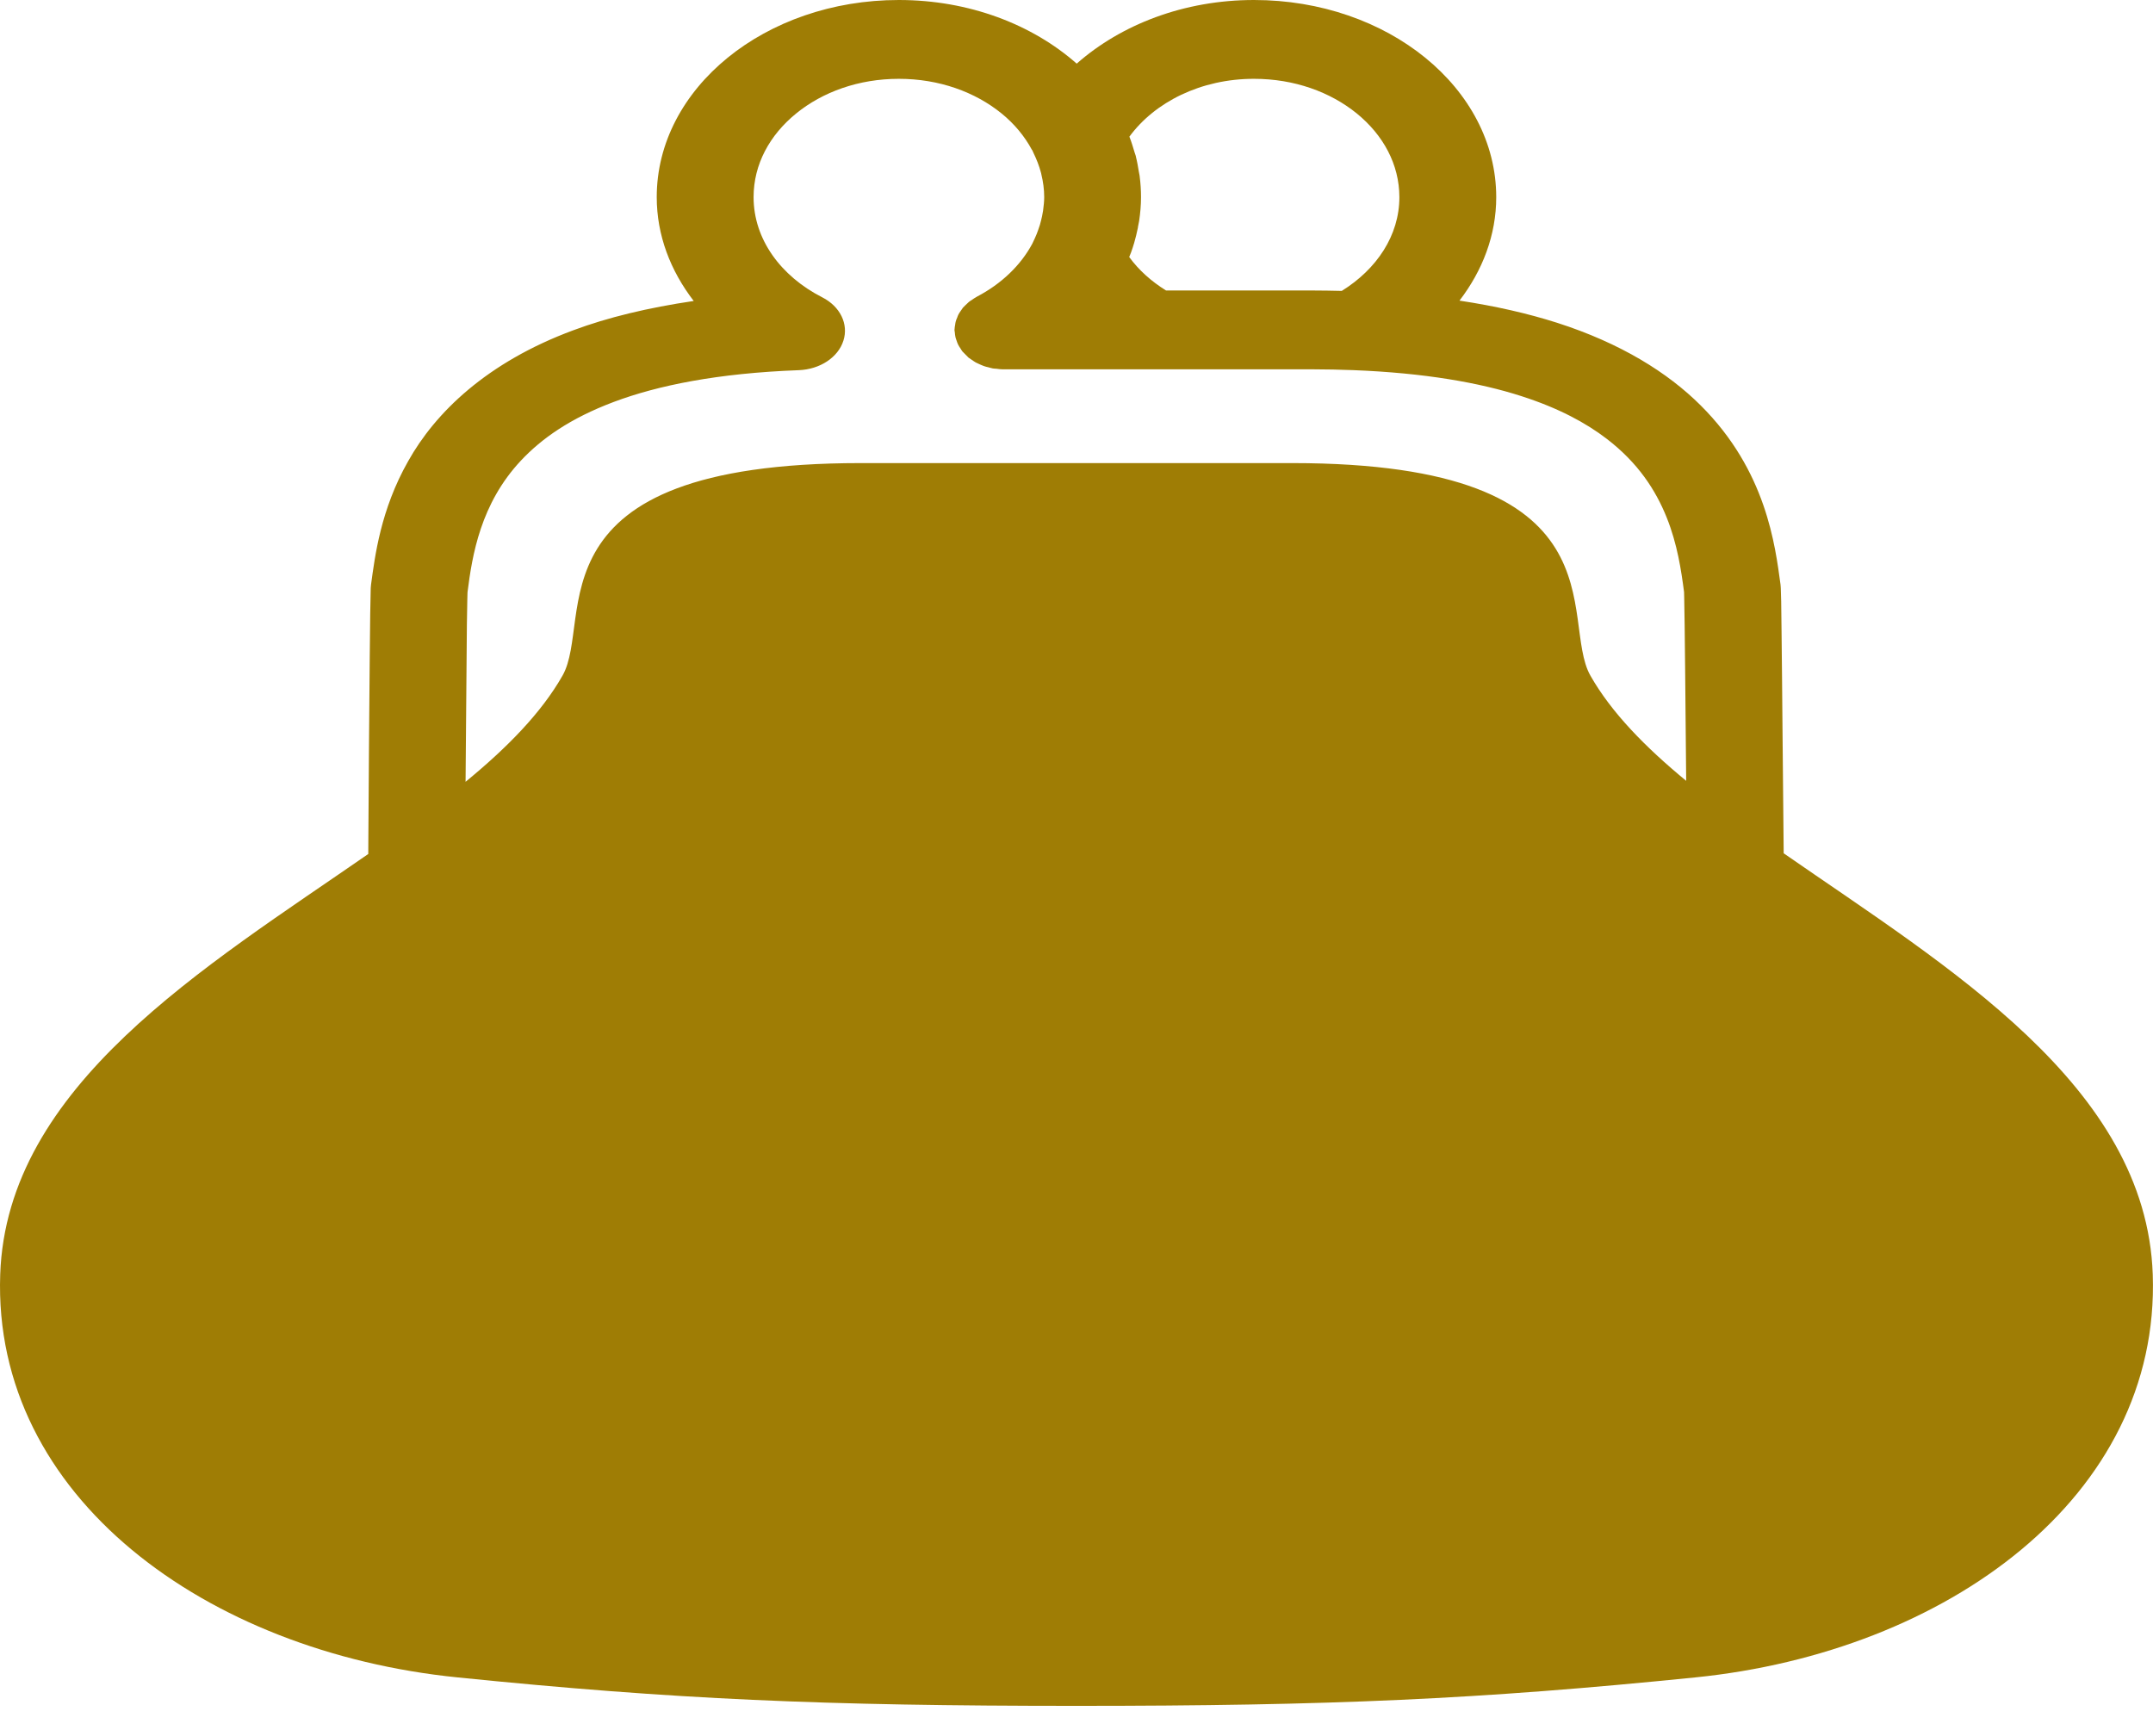 <svg width="62" height="50" viewBox="0 0 62 50" fill="none" xmlns="http://www.w3.org/2000/svg">
<path d="M51.365 24.575C51.353 23.479 51.342 22.202 51.331 21.007C51.321 19.955 51.314 18.969 51.304 18.232C51.3 17.862 51.297 17.554 51.293 17.329C51.289 17.215 51.287 17.124 51.285 17.052L51.282 16.956C51.279 16.924 51.282 16.91 51.274 16.839V16.836C51.119 15.715 50.871 13.562 48.973 11.674C48.027 10.731 46.672 9.884 44.839 9.296C44.006 9.03 43.068 8.815 42.029 8.658C42.693 7.791 43.087 6.773 43.087 5.677C43.085 2.541 39.965 0 36.111 0C34.088 0 32.277 0.712 31.006 1.833C29.732 0.708 27.912 0 25.884 0C22.033 0 18.912 2.541 18.912 5.677C18.912 6.776 19.307 7.797 19.977 8.668C18.662 8.862 17.498 9.142 16.509 9.512C14.015 10.436 12.533 11.886 11.752 13.285C10.959 14.683 10.796 16.024 10.685 16.836V16.839C10.675 16.919 10.677 16.932 10.675 16.972C10.666 17.221 10.656 17.95 10.647 18.955C10.632 20.458 10.618 22.533 10.607 24.235C10.605 24.358 10.605 24.475 10.605 24.595C5.885 27.866 0.195 31.268 0.006 36.706C-0.217 43.11 5.949 47.578 13.175 48.309C19.402 48.941 23.697 49.129 31 49.129C38.3 49.129 42.595 48.941 48.822 48.309C56.048 47.578 62.214 43.11 61.993 36.706C61.803 31.257 56.089 27.854 51.365 24.575ZM48.5 17.076V17.079L48.498 17.076H48.5ZM32.658 7.006C32.703 6.855 32.735 6.712 32.764 6.576L32.766 6.572L32.771 6.53C32.783 6.471 32.796 6.416 32.805 6.358V6.353C32.836 6.143 32.858 5.917 32.858 5.677C32.858 5.477 32.845 5.28 32.82 5.085L32.817 5.058L32.798 4.959C32.773 4.808 32.748 4.66 32.711 4.514C32.711 4.512 32.711 4.509 32.711 4.508L32.701 4.472L32.677 4.402C32.631 4.249 32.586 4.097 32.529 3.95C32.527 3.949 32.527 3.949 32.527 3.949L32.523 3.936C33.254 2.939 34.584 2.269 36.111 2.27C37.273 2.27 38.309 2.649 39.072 3.268C39.831 3.887 40.296 4.731 40.298 5.677C40.298 6.783 39.645 7.753 38.639 8.378C38.36 8.372 38.08 8.366 37.791 8.366H33.579C33.151 8.101 32.79 7.776 32.518 7.402C32.536 7.355 32.556 7.311 32.574 7.262C32.578 7.254 32.58 7.248 32.582 7.238C32.607 7.168 32.631 7.097 32.652 7.023C32.656 7.015 32.658 7.007 32.661 6.998L32.658 7.006ZM45.798 19.456C44.884 17.845 46.894 13.337 37.212 13.337C34.304 13.337 32.588 13.337 31.602 13.337C31.621 13.337 31.477 13.337 31 13.337C30.839 13.337 30.637 13.337 30.395 13.337C29.409 13.337 27.695 13.337 24.787 13.337C15.103 13.337 17.114 17.845 16.2 19.456C15.589 20.532 14.6 21.537 13.407 22.516C13.413 21.744 13.419 20.964 13.426 20.24C13.432 19.362 13.438 18.57 13.445 17.985C13.449 17.694 13.453 17.454 13.457 17.283C13.459 17.198 13.46 17.13 13.462 17.086L13.464 17.049C13.598 15.988 13.839 14.505 15.001 13.265C15.589 12.638 16.41 12.051 17.676 11.575C18.94 11.101 20.66 10.748 23.004 10.661C23.613 10.637 24.134 10.294 24.287 9.813C24.442 9.333 24.194 8.826 23.678 8.563C22.488 7.956 21.701 6.893 21.701 5.677C21.701 4.731 22.166 3.887 22.927 3.268C23.687 2.649 24.726 2.27 25.884 2.27C27.044 2.27 28.081 2.649 28.843 3.268C29.21 3.567 29.504 3.921 29.714 4.311L29.729 4.331C29.74 4.357 29.75 4.383 29.763 4.408C29.85 4.586 29.922 4.77 29.973 4.959L29.977 4.974L29.982 4.991C29.984 4.999 29.986 5.011 29.988 5.022C30.039 5.233 30.07 5.452 30.07 5.677C30.07 5.798 30.056 5.929 30.037 6.071L30.009 6.222L30.011 6.216C29.99 6.311 29.969 6.394 29.948 6.468L29.946 6.476L29.897 6.622C29.873 6.696 29.84 6.773 29.805 6.852L29.729 7.015C29.394 7.642 28.838 8.175 28.132 8.544C28.128 8.547 28.124 8.549 28.12 8.552C28.069 8.578 28.024 8.612 27.979 8.643C27.952 8.661 27.925 8.675 27.903 8.694C27.869 8.723 27.84 8.754 27.806 8.785C27.782 8.812 27.753 8.835 27.729 8.862C27.706 8.892 27.687 8.926 27.664 8.957C27.644 8.989 27.617 9.02 27.602 9.054C27.585 9.083 27.575 9.117 27.564 9.148C27.547 9.188 27.528 9.225 27.521 9.264C27.513 9.29 27.511 9.317 27.507 9.345C27.498 9.393 27.49 9.441 27.488 9.488C27.488 9.493 27.486 9.496 27.486 9.501C27.486 9.525 27.494 9.548 27.496 9.572C27.5 9.619 27.504 9.665 27.515 9.712C27.523 9.746 27.536 9.779 27.547 9.81C27.56 9.85 27.572 9.887 27.591 9.924C27.609 9.964 27.634 9.998 27.659 10.035C27.676 10.06 27.687 10.087 27.708 10.112C27.71 10.117 27.714 10.12 27.717 10.124C27.748 10.158 27.78 10.189 27.812 10.22C27.84 10.248 27.863 10.275 27.891 10.3C27.92 10.322 27.952 10.34 27.982 10.362C28.022 10.388 28.058 10.417 28.099 10.439C28.132 10.457 28.168 10.471 28.203 10.488C28.247 10.506 28.289 10.528 28.334 10.543C28.372 10.559 28.413 10.565 28.455 10.576C28.501 10.588 28.544 10.602 28.591 10.611C28.625 10.617 28.661 10.617 28.699 10.62C28.752 10.627 28.809 10.636 28.866 10.636C28.872 10.636 28.877 10.636 28.881 10.636H32.714H37.791C38.196 10.636 38.587 10.646 38.977 10.66C41.028 10.741 42.61 11.021 43.813 11.409C44.886 11.754 45.671 12.179 46.273 12.641C47.172 13.331 47.677 14.113 47.995 14.902C48.305 15.675 48.415 16.433 48.496 17.05C48.496 17.07 48.498 17.126 48.5 17.207C48.517 17.92 48.536 20.247 48.557 22.488C47.38 21.518 46.404 20.523 45.798 19.456Z" fill="#9F7D05"/>
</svg>
